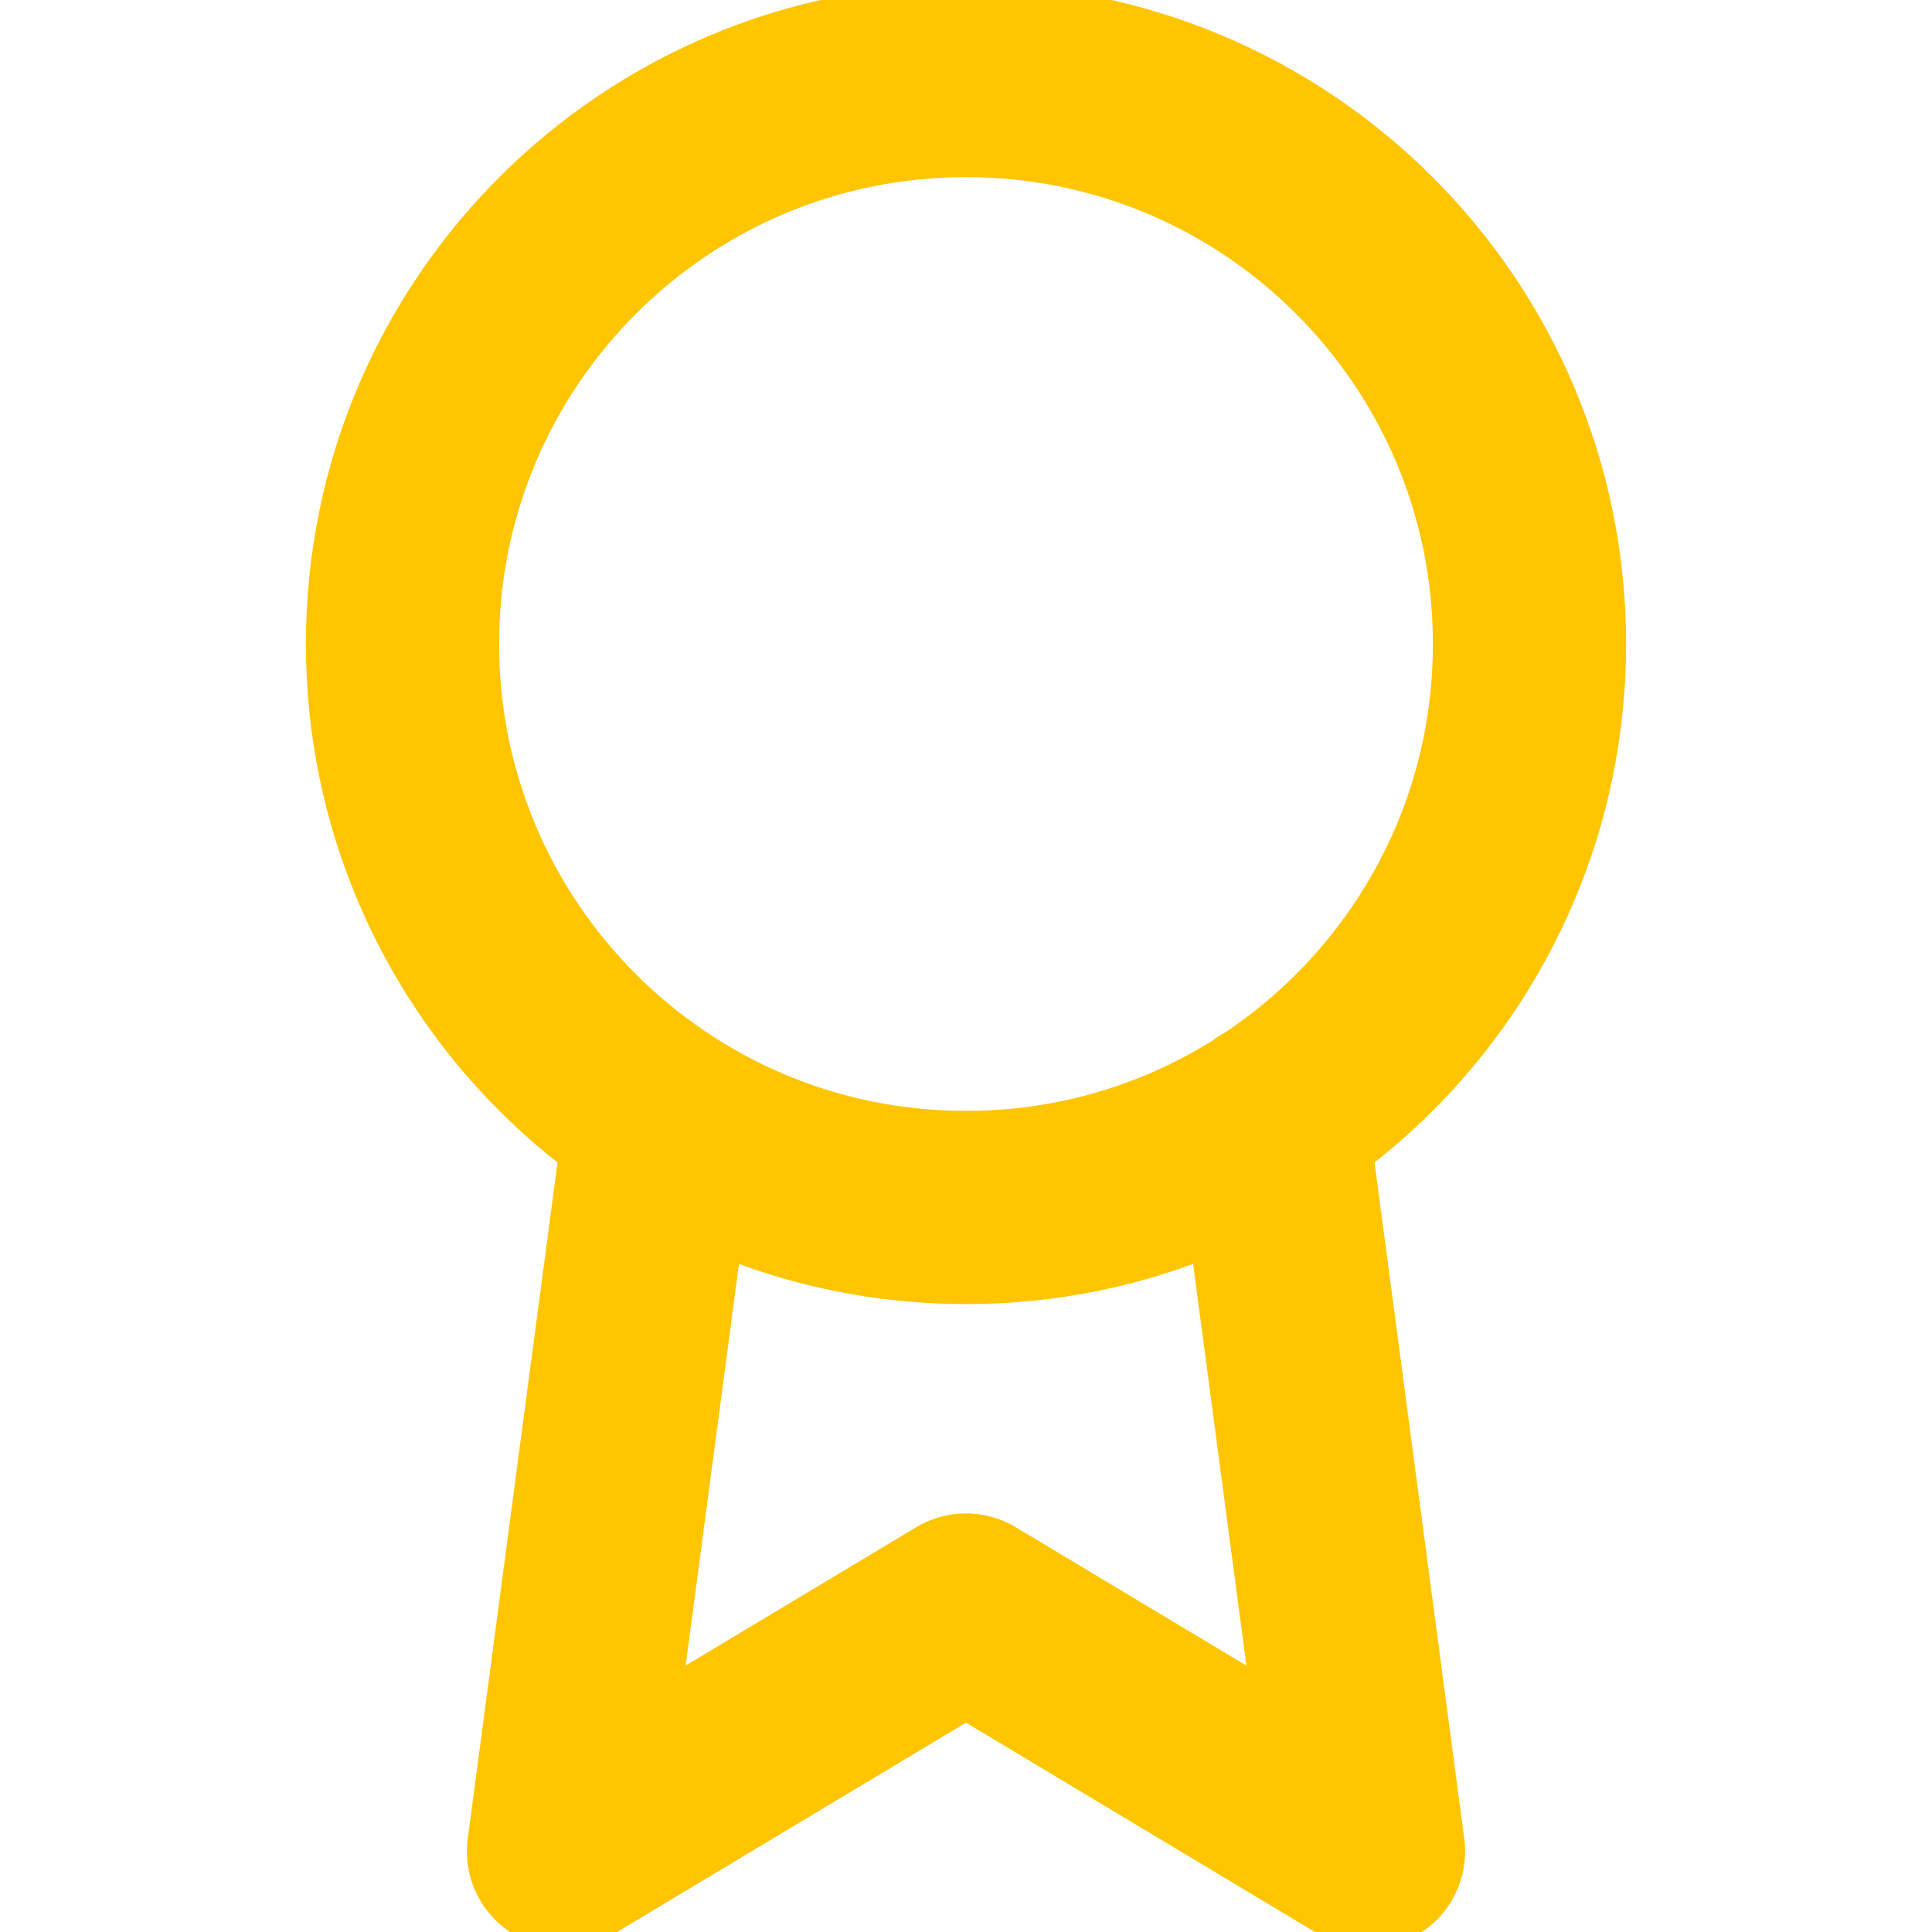 <svg width="30" height="30" viewBox="0 0 30 30" fill="none" xmlns="http://www.w3.org/2000/svg">
<g clip-path="url(#clip0_1039_12825)">
<path d="M10.262 17.363L8.75 28.75L15 25L21.25 28.75L19.738 17.35M23.75 10C23.75 14.832 19.832 18.75 15 18.75C10.168 18.75 6.25 14.832 6.25 10C6.25 5.168 10.168 1.25 15 1.25C19.832 1.25 23.75 5.168 23.75 10Z" stroke="#FFC500" stroke-width="3" stroke-linecap="round" stroke-linejoin="round"/>
</g>
<defs>
<clipPath id="clip0_1039_12825">
<rect width="30" height="30" fill="white"/>
</clipPath>
</defs>
</svg>

